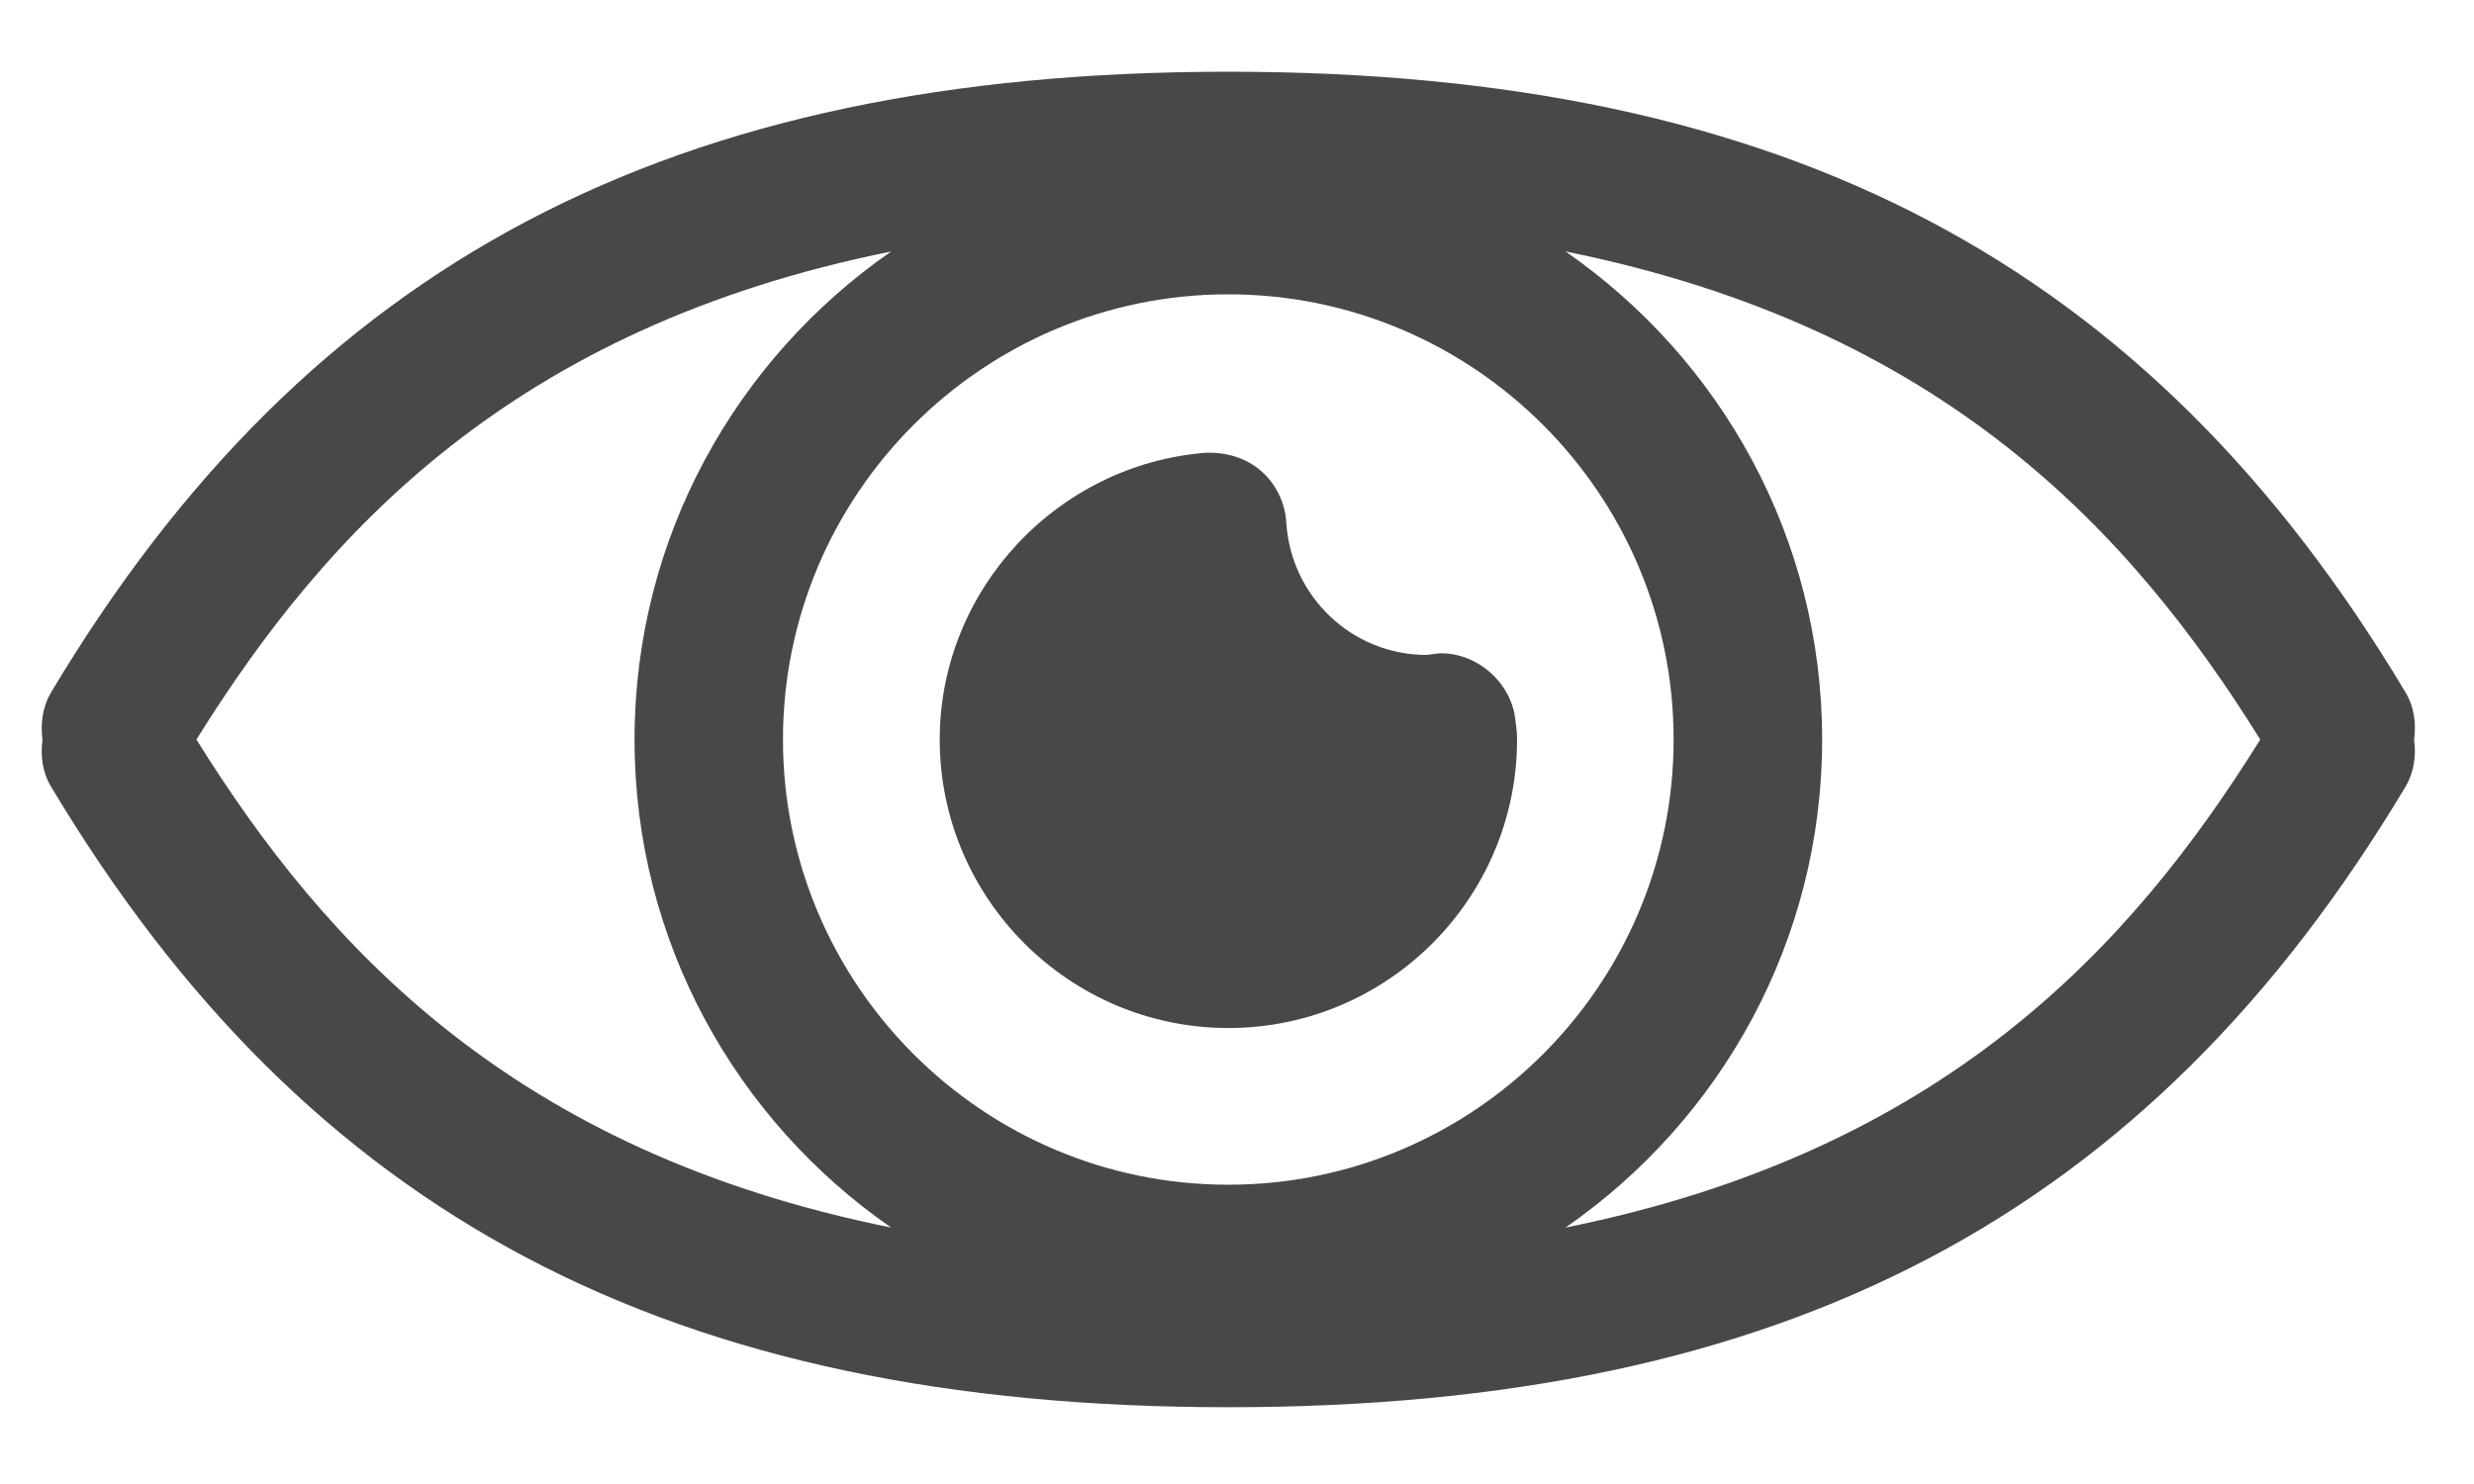 <svg width="25" height="15" xmlns="http://www.w3.org/2000/svg">

 <g>
  <title>background</title>
  <rect fill="none" id="canvas_background" height="17" width="27" y="-1" x="-1"/>
 </g>
 <g>
  <title>Layer 1</title>
  <path id="svg_2" fill="#484848" d="m24.306,6.995c-2.595,-4.336 -6.263,-6.27 -11.894,-6.27s-9.299,1.934 -11.894,6.27c-0.09,0.151 -0.11,0.319 -0.089,0.48c-0.021,0.162 -0.002,0.33 0.089,0.48c2.595,4.336 6.263,6.269 11.894,6.269s9.299,-1.934 11.894,-6.269c0.09,-0.151 0.11,-0.319 0.089,-0.48c0.021,-0.162 0.002,-0.33 -0.089,-0.48zm-11.894,4.98c-2.481,0 -4.5,-2.019 -4.5,-4.5s2.019,-4.5 4.5,-4.5s4.5,2.019 4.5,4.5s-2.019,4.5 -4.5,4.5zm-10.427,-4.5c1.305,-2.096 3.202,-4.164 7.02,-4.933c-1.564,1.084 -2.593,2.89 -2.593,4.933s1.028,3.849 2.593,4.933c-3.817,-0.769 -5.715,-2.837 -7.02,-4.933zm13.835,4.933c1.564,-1.084 2.593,-2.889 2.593,-4.933s-1.028,-3.849 -2.593,-4.933c3.817,0.769 5.715,2.837 7.02,4.933c-1.305,2.096 -3.202,4.164 -7.02,4.933z"/>
  <path id="svg_3" fill="#484848" d="m14.525,6.606l-0.112,0.014c-0.748,0 -1.37,-0.589 -1.415,-1.341c-0.013,-0.2 -0.104,-0.388 -0.256,-0.52c-0.152,-0.132 -0.351,-0.188 -0.551,-0.183c-1.512,0.116 -2.695,1.39 -2.695,2.898c0,1.608 1.309,2.917 2.917,2.917s2.917,-1.309 2.917,-2.917c0,-0.061 -0.006,-0.12 -0.015,-0.175c-0.03,-0.408 -0.413,-0.719 -0.79,-0.694z"/>
 </g>
</svg>